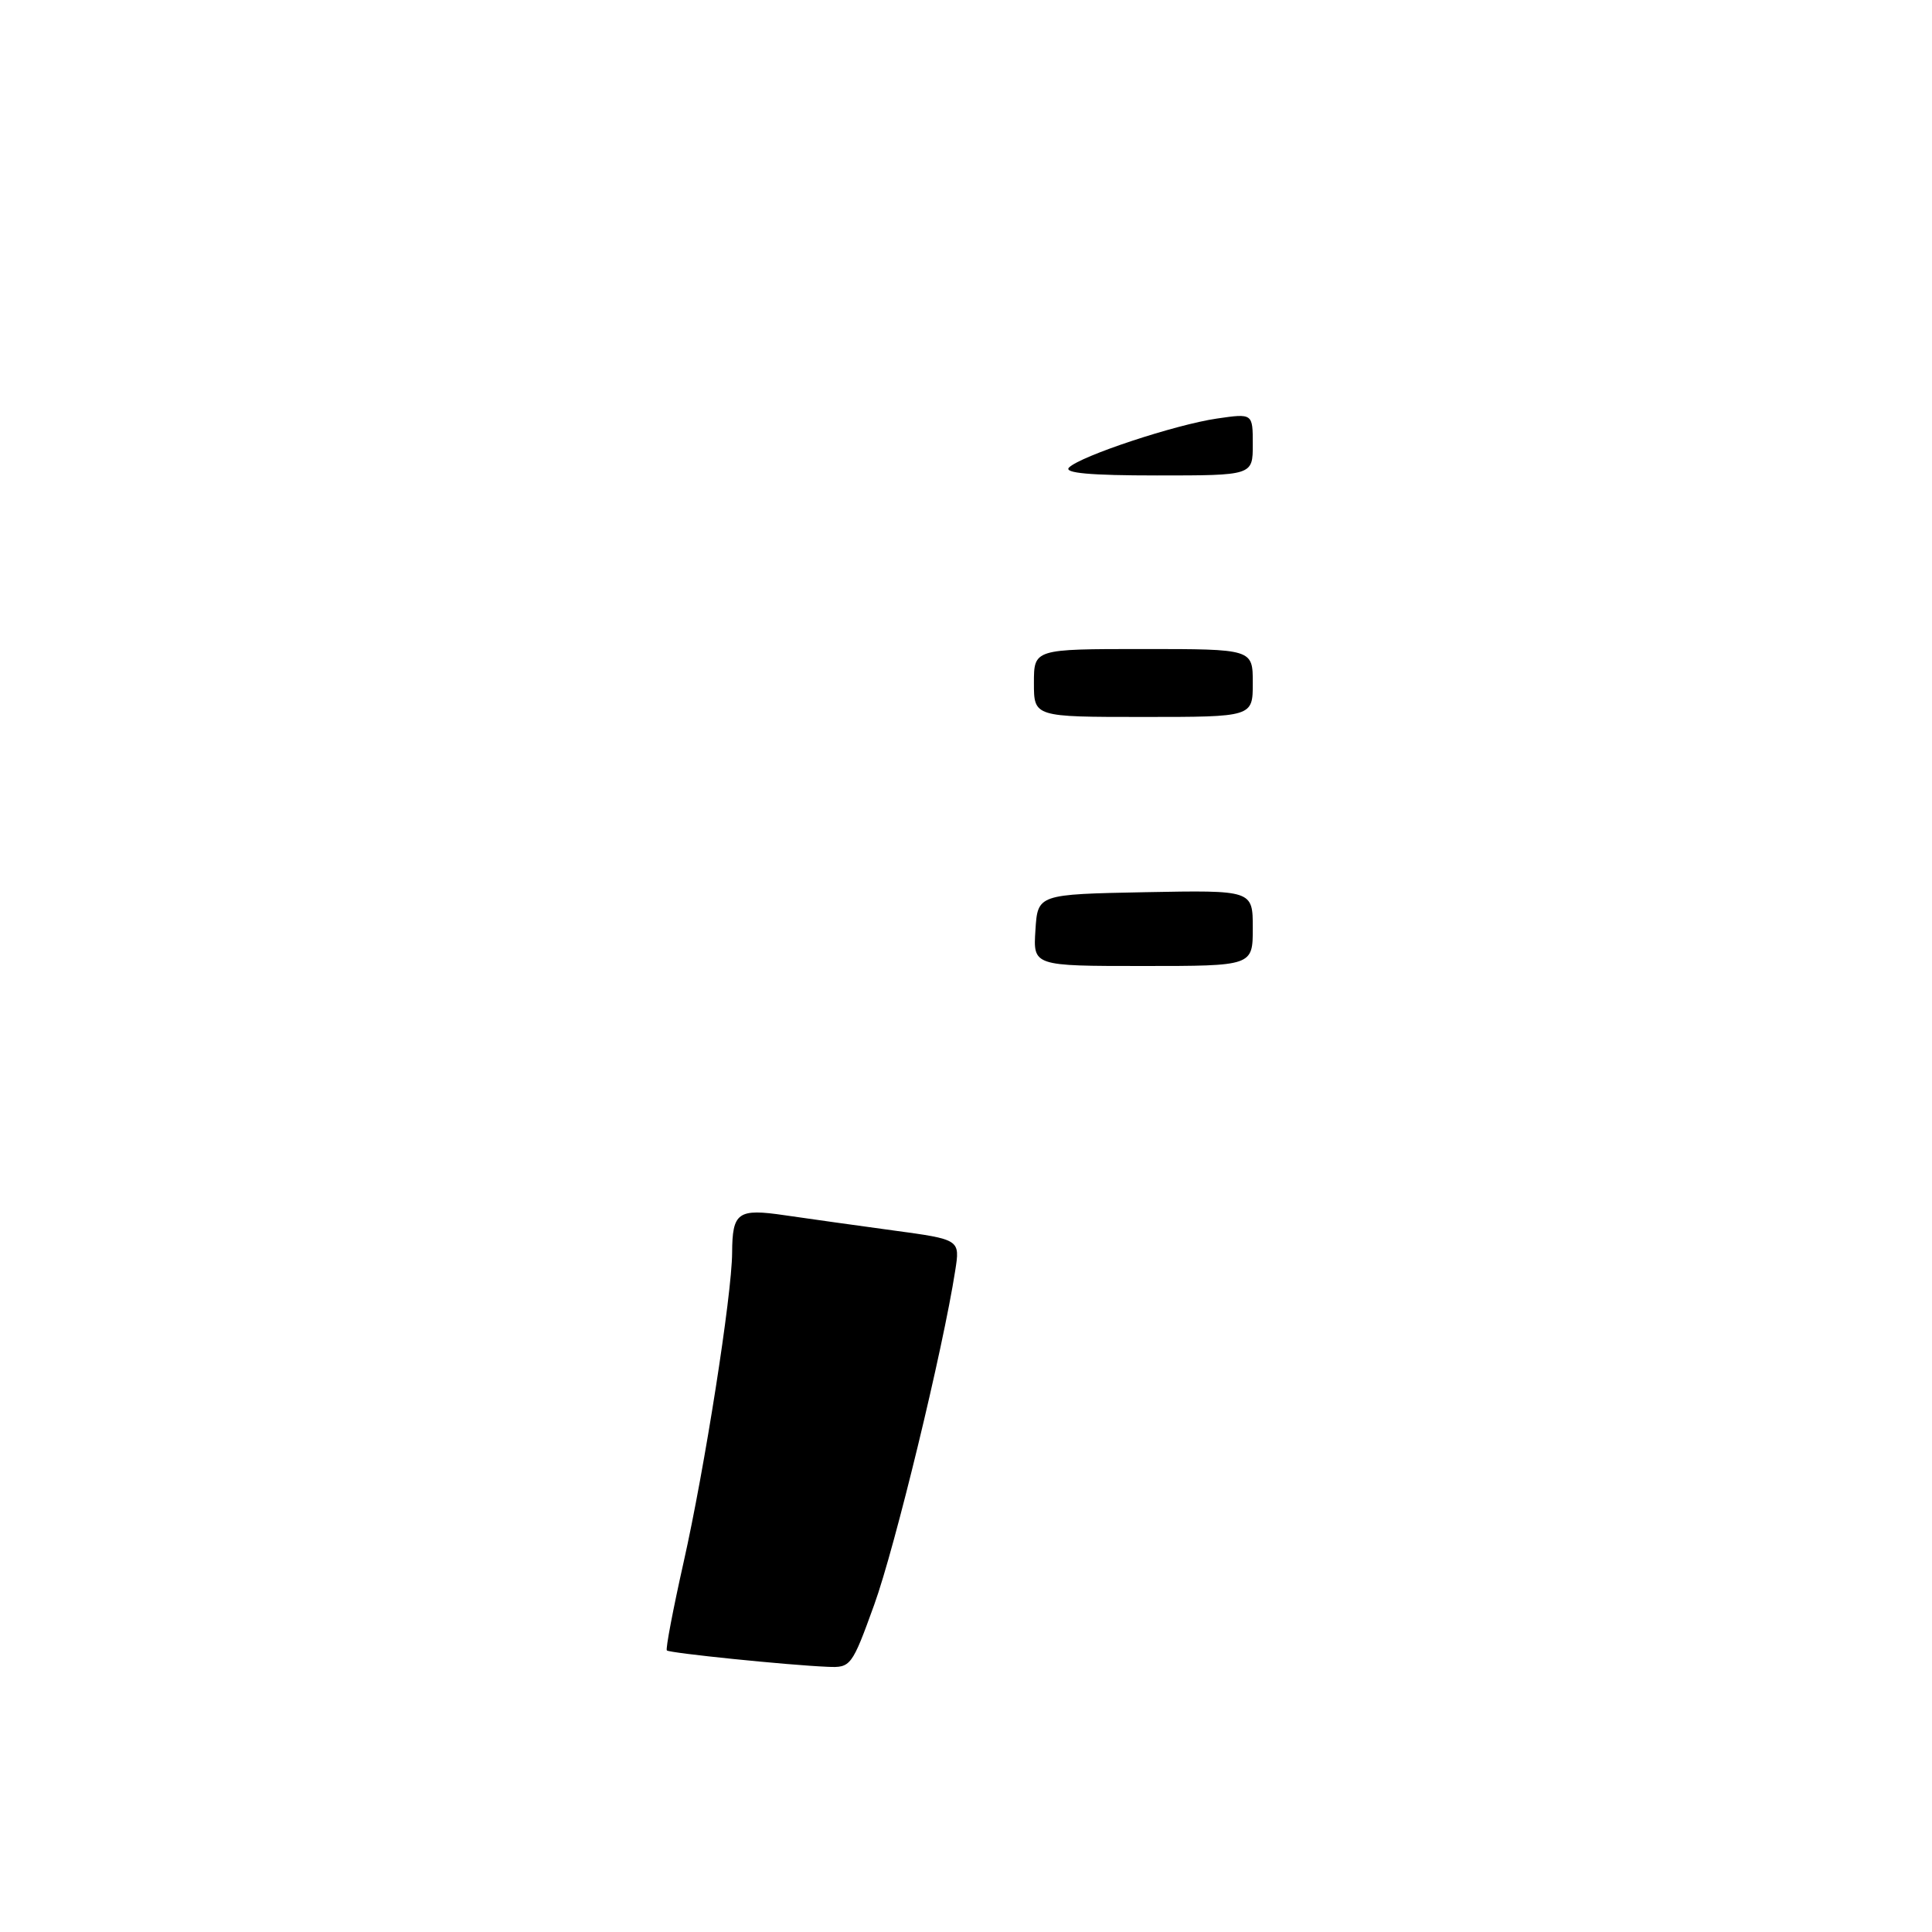 <?xml version="1.0" encoding="UTF-8" standalone="no"?>
<!DOCTYPE svg PUBLIC "-//W3C//DTD SVG 1.1//EN" "http://www.w3.org/Graphics/SVG/1.1/DTD/svg11.dtd" >
<svg xmlns="http://www.w3.org/2000/svg" xmlns:xlink="http://www.w3.org/1999/xlink" version="1.1" viewBox="0 0 256 256">
 <g >
 <path fill="currentColor"
d=" M 115.84 212.63 C 118.58 205.07 124.95 178.80 126.57 168.37 C 127.22 164.24 127.22 164.24 118.36 163.04 C 113.49 162.38 107.03 161.47 104.00 161.03 C 97.76 160.11 97.04 160.62 97.01 166.00 C 96.98 171.60 93.36 194.67 90.58 207.01 C 89.18 213.25 88.18 218.51 88.36 218.69 C 88.70 219.04 104.37 220.64 109.66 220.86 C 112.73 221.00 112.89 220.79 115.84 212.63 Z  M 137.20 123.25 C 137.50 118.50 137.50 118.50 151.75 118.22 C 166.00 117.95 166.00 117.95 166.00 122.97 C 166.00 128.00 166.00 128.00 151.45 128.00 C 136.89 128.00 136.89 128.00 137.20 123.25 Z  M 137.00 90.50 C 137.00 86.00 137.00 86.00 151.50 86.00 C 166.00 86.00 166.00 86.00 166.00 90.50 C 166.00 95.00 166.00 95.00 151.50 95.00 C 137.00 95.00 137.00 95.00 137.00 90.50 Z  M 141.65 61.95 C 143.18 60.42 155.74 56.26 161.25 55.46 C 166.00 54.77 166.00 54.77 166.00 58.89 C 166.00 63.00 166.00 63.00 153.30 63.00 C 144.45 63.00 140.92 62.68 141.65 61.95 Z "/>
</g>
</svg>